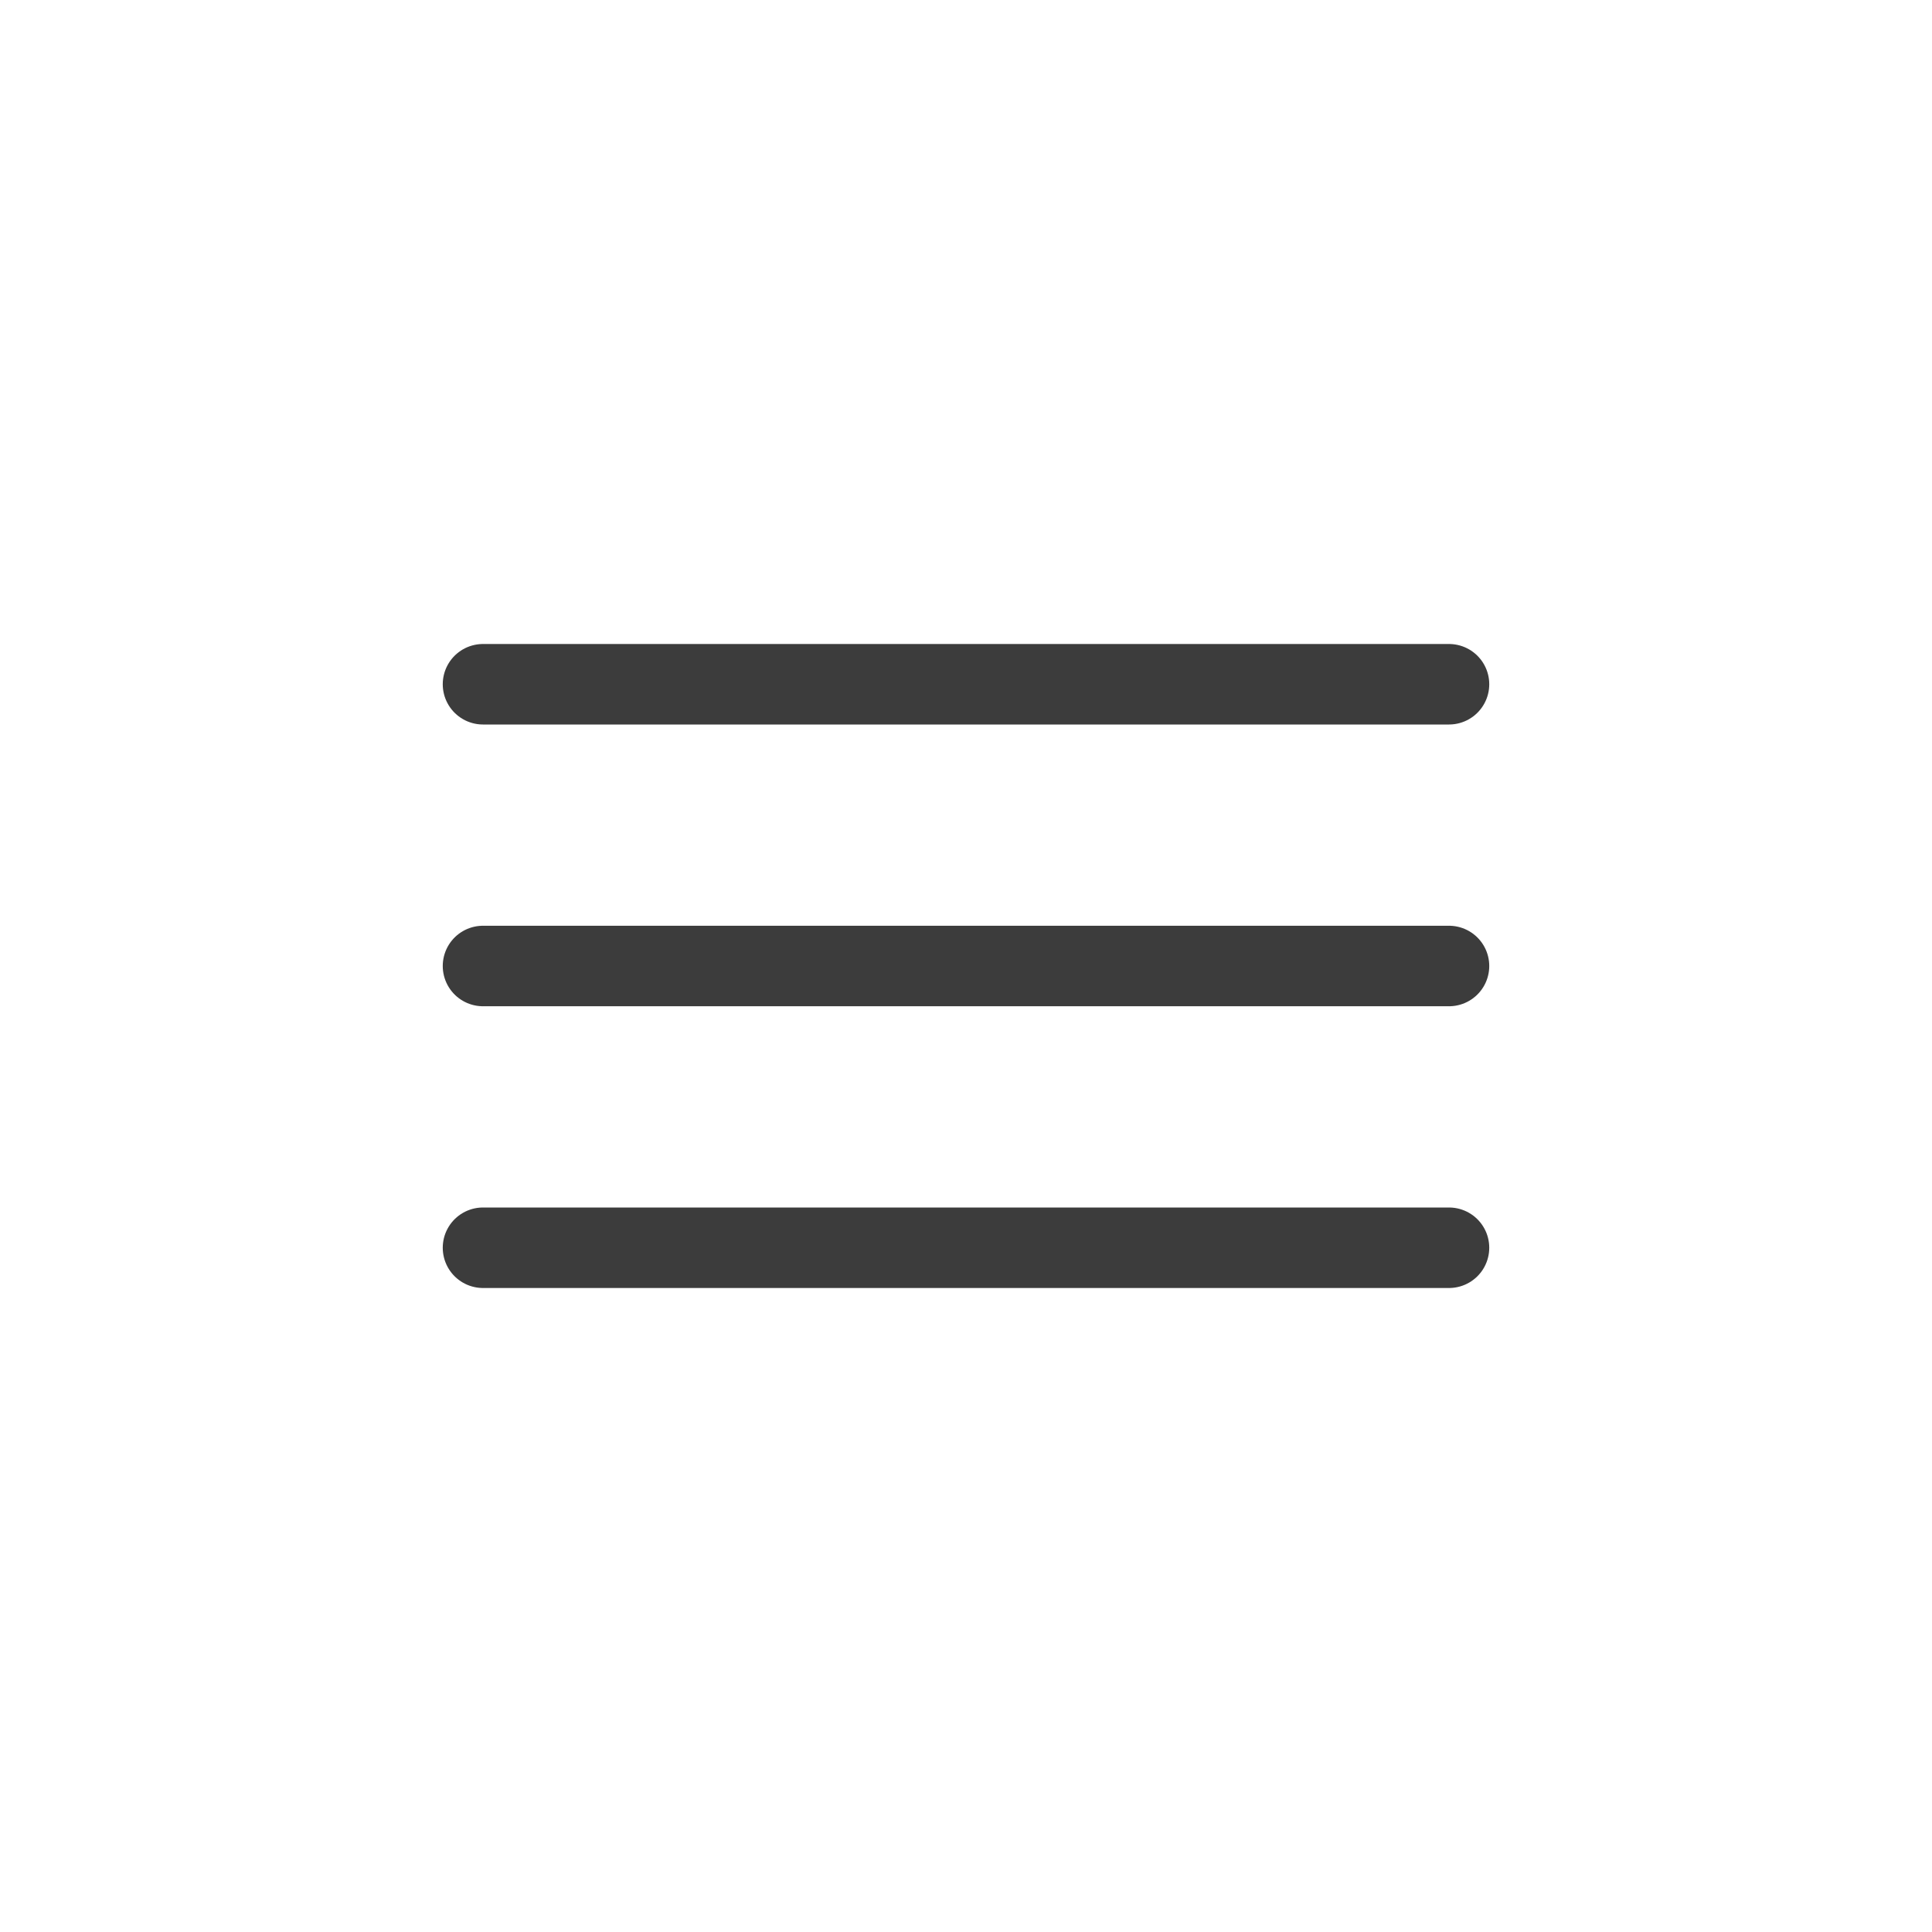 <?xml version="1.0" encoding="utf-8"?><!-- Uploaded to: SVG Repo, www.svgrepo.com, Generator: SVG Repo Mixer Tools -->
<svg width="800px" height="800px" viewBox="0 0 24 24" fill="none" xmlns="http://www.w3.org/2000/svg">
<rect width="24" height="24" fill="white"/>
<path d="M6 12H18" stroke="#3c3c3c" stroke-linecap="round" stroke-linejoin="round"/>
<path d="M6 15.5H18" stroke="#3c3c3c" stroke-linecap="round" stroke-linejoin="round"/>
<path d="M6 8.5H18" stroke="#3c3c3c" stroke-linecap="round" stroke-linejoin="round"/>
</svg>